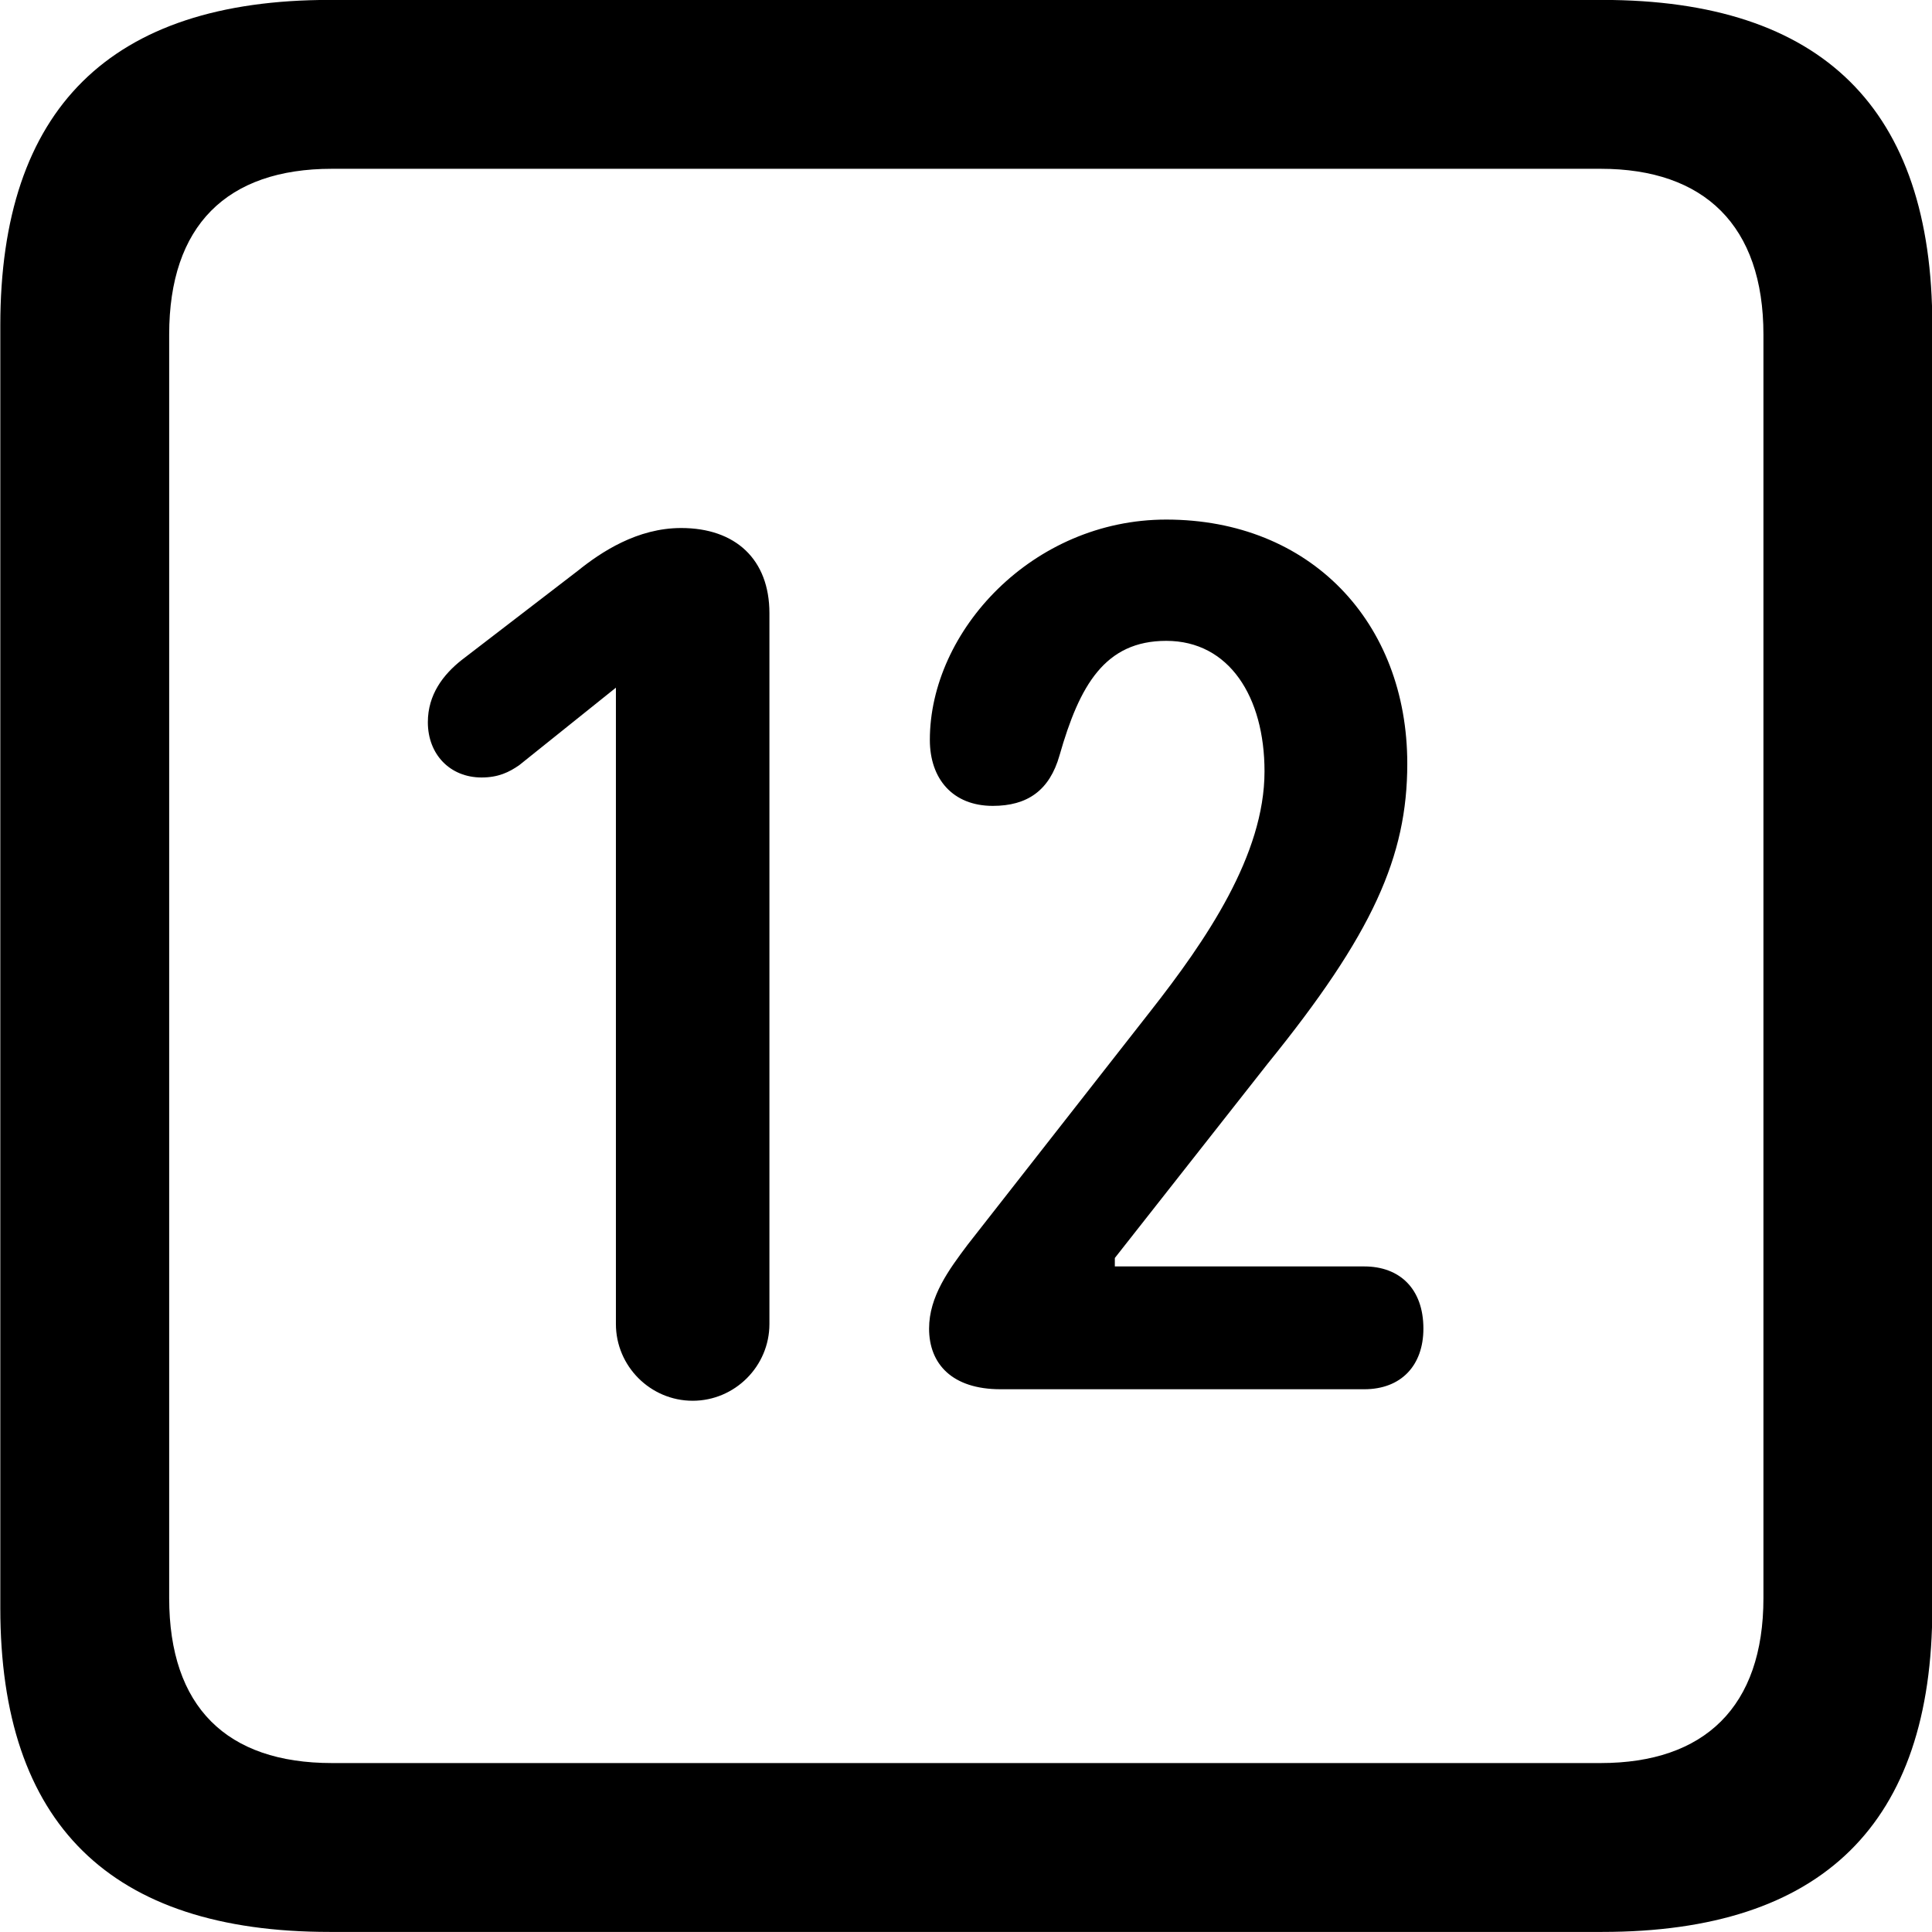 
<svg
    viewBox="0 0 25.17 25.17"
    xmlns="http://www.w3.org/2000/svg"
>
    <path
        fill="inherit"
        d="M4.294 25.169H20.874C23.744 25.169 25.174 23.759 25.174 20.949V4.239C25.174 1.419 23.744 -0.001 20.874 -0.001H4.294C1.434 -0.001 0.004 1.419 0.004 4.239V20.949C0.004 23.759 1.434 25.169 4.294 25.169ZM4.324 22.969C2.954 22.969 2.204 22.239 2.204 20.819V4.359C2.204 2.939 2.954 2.199 4.324 2.199H20.854C22.204 2.199 22.974 2.939 22.974 4.359V20.819C22.974 22.239 22.204 22.969 20.854 22.969ZM13.034 18.099H17.774C18.254 18.099 18.544 17.789 18.544 17.309C18.544 16.789 18.234 16.499 17.774 16.499H14.524V16.389L16.514 13.859C17.884 12.169 18.334 11.159 18.334 9.949C18.334 8.109 17.074 6.769 15.194 6.769C13.454 6.769 12.114 8.219 12.114 9.639C12.114 10.149 12.414 10.499 12.934 10.499C13.384 10.499 13.674 10.299 13.804 9.839C14.064 8.929 14.394 8.349 15.194 8.349C16.014 8.349 16.474 9.079 16.474 10.049C16.474 11.139 15.714 12.249 14.984 13.179L12.604 16.219C12.364 16.539 12.104 16.889 12.104 17.309C12.104 17.769 12.404 18.099 13.034 18.099ZM9.024 18.249C9.574 18.249 10.024 17.799 10.024 17.249V7.989C10.024 7.289 9.584 6.879 8.874 6.879C8.304 6.879 7.834 7.189 7.524 7.439L6.014 8.599C5.774 8.789 5.574 9.049 5.574 9.409C5.574 9.829 5.864 10.129 6.274 10.129C6.494 10.129 6.634 10.059 6.764 9.969L8.024 8.959V17.249C8.024 17.799 8.474 18.249 9.024 18.249Z"
        fillRule="evenodd"
        clipRule="evenodd"
    />
</svg>
        